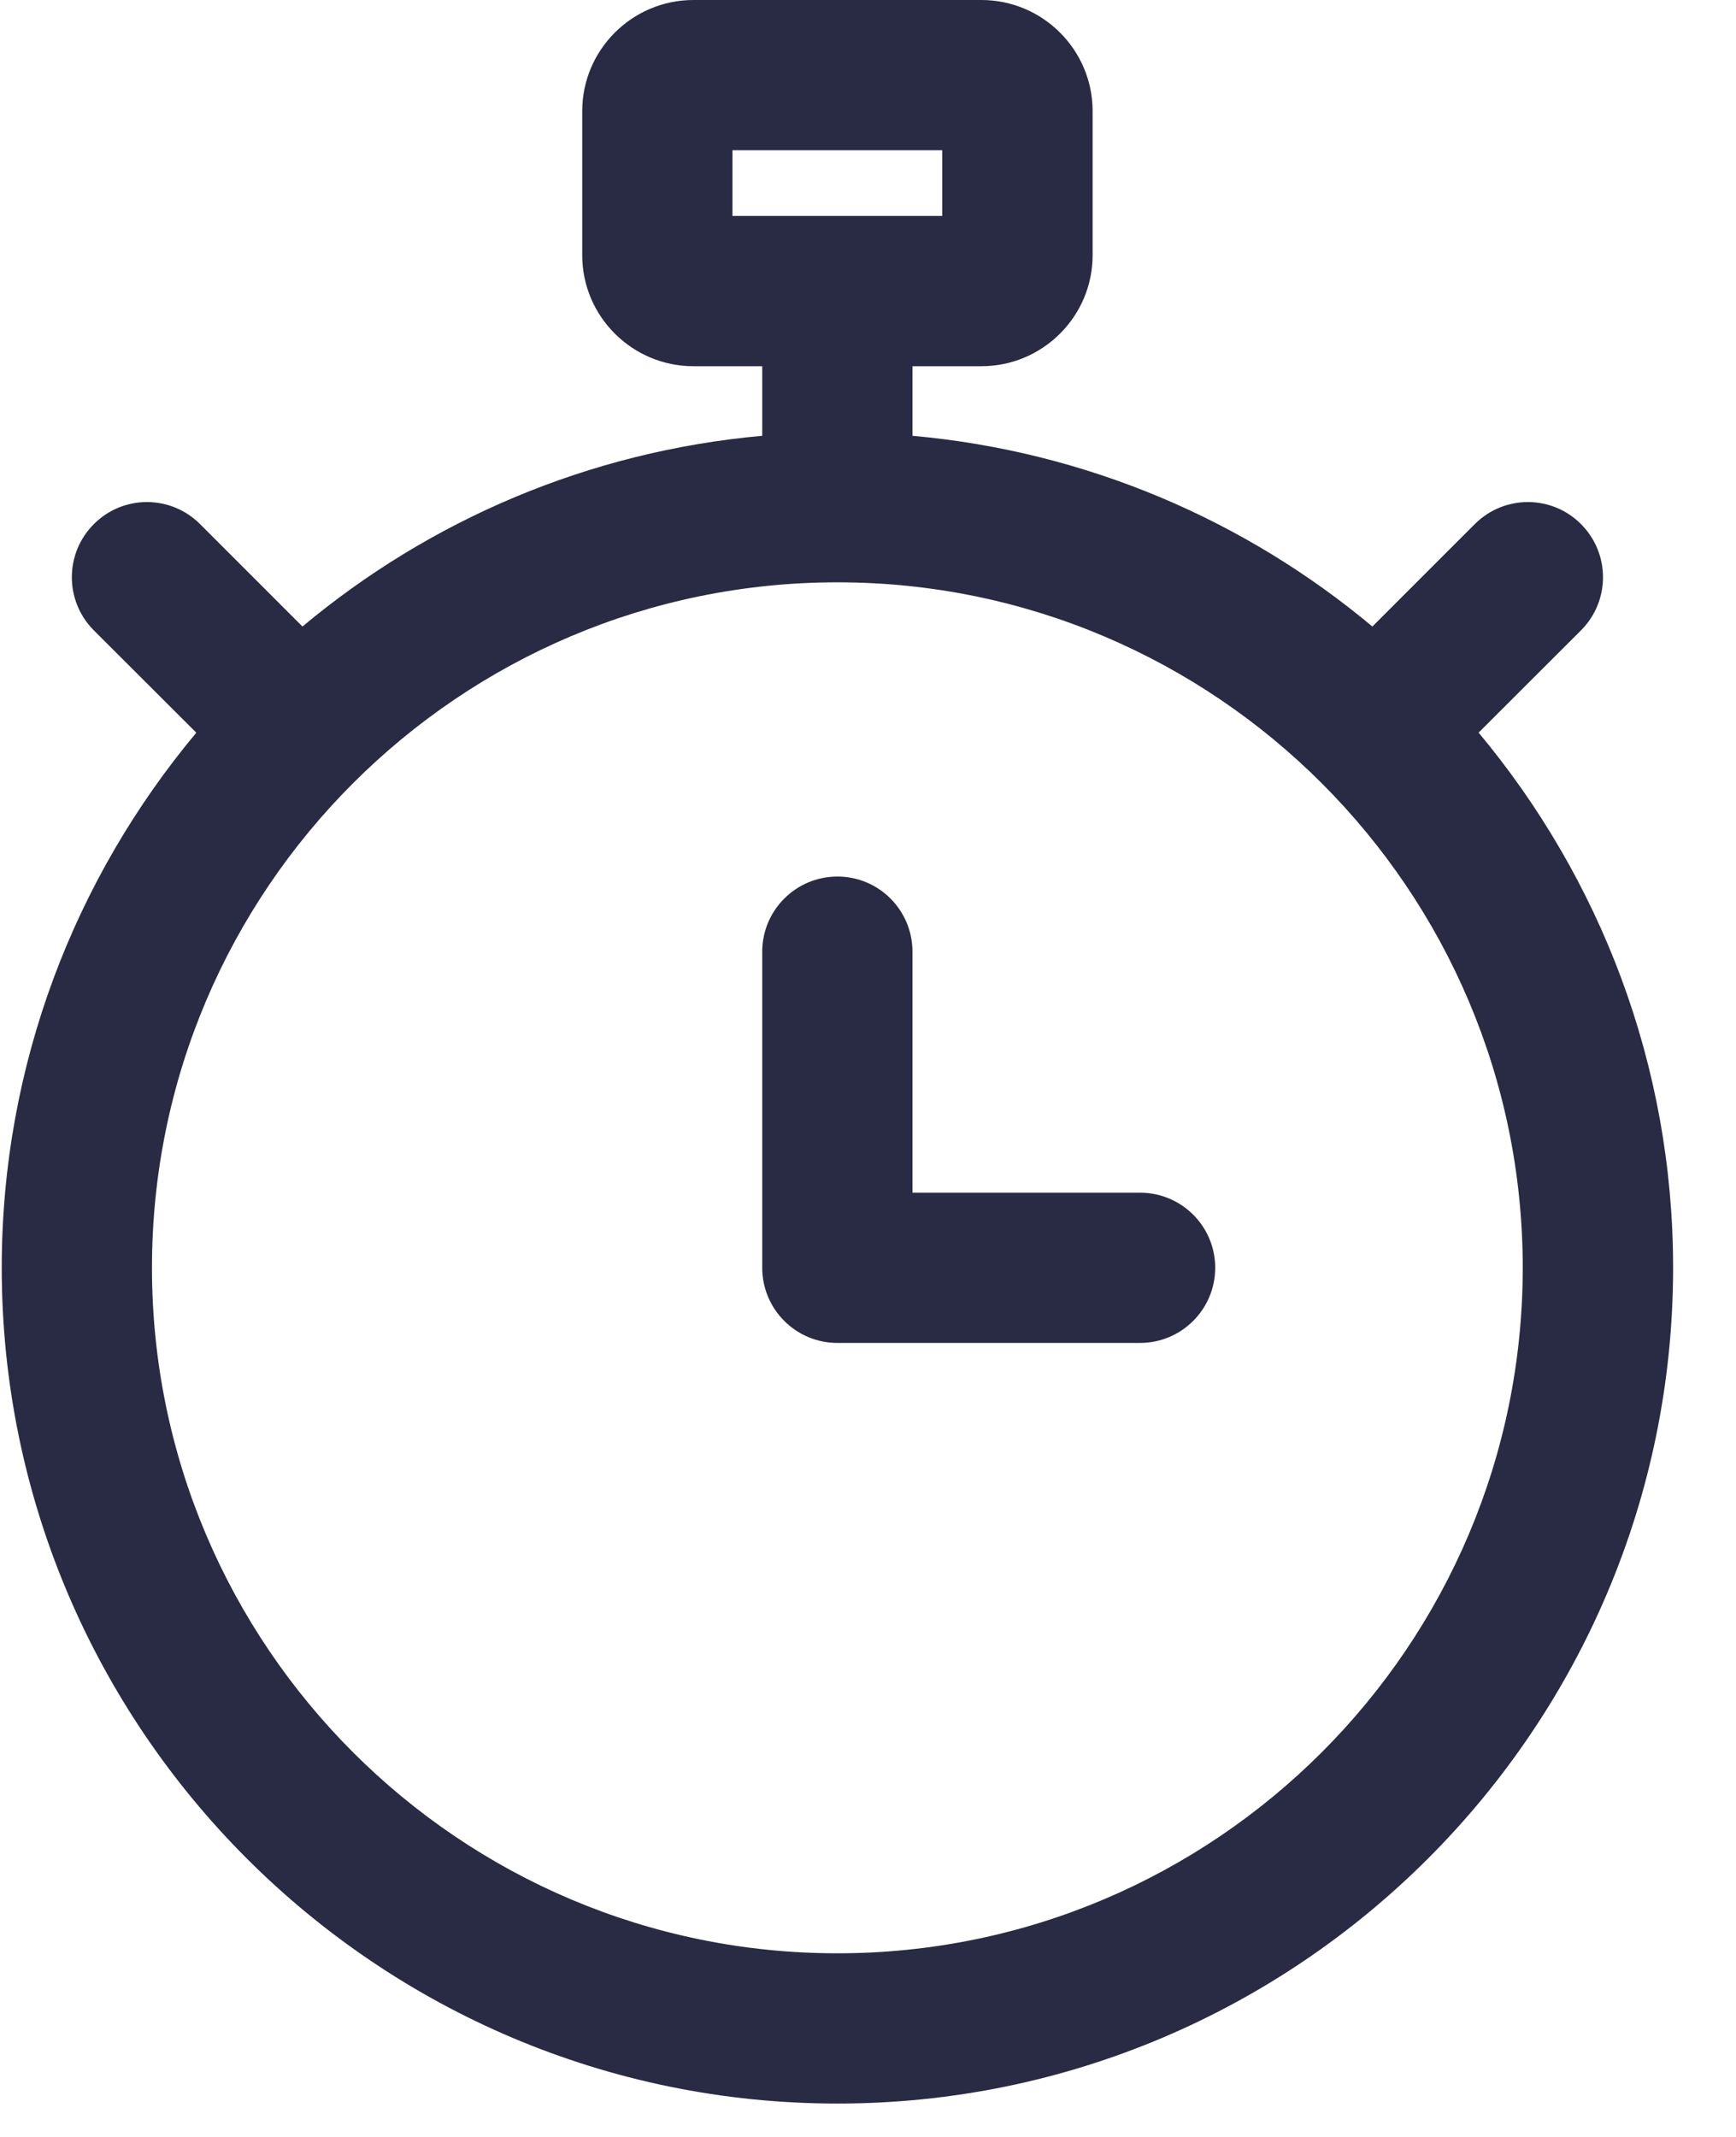 <svg width="13" height="16" viewBox="0 0 13 16" fill="none" xmlns="http://www.w3.org/2000/svg">
    <path d="M11.072 5.486L11.839 4.72C12.059 4.5 12.059 4.144 11.839 3.924C11.62 3.704 11.264 3.704 11.044 3.924L10.277 4.691C9.326 3.896 8.137 3.38 6.833 3.263V2.742H7.349C7.808 2.742 8.182 2.369 8.182 1.911V0.832C8.182 0.373 7.808 0 7.349 0H5.193C4.734 0 4.36 0.373 4.36 0.832V1.911C4.36 2.369 4.734 2.742 5.193 2.742H5.708V3.263C4.405 3.38 3.216 3.896 2.265 4.691L1.498 3.924C1.278 3.704 0.922 3.704 0.703 3.924C0.483 4.144 0.483 4.5 0.703 4.72L1.47 5.486C0.562 6.573 0.013 7.969 0.013 9.492C0.013 12.943 2.82 15.75 6.271 15.75C9.722 15.75 12.529 12.943 12.529 9.492C12.529 7.969 11.98 6.573 11.073 5.486H11.072ZM6.271 14.625C3.441 14.625 1.138 12.322 1.138 9.492C1.138 6.662 3.441 4.36 6.271 4.36C9.101 4.36 11.403 6.662 11.403 9.492C11.403 12.322 9.101 14.625 6.271 14.625ZM5.485 1.125H7.056V1.617H5.485V1.125Z" fill="#292A43"/>
    <path d="M8.537 8.93H6.833V7.126C6.833 6.815 6.582 6.563 6.271 6.563C5.96 6.563 5.708 6.815 5.708 7.126V9.492C5.708 9.803 5.96 10.055 6.271 10.055H8.537C8.848 10.055 9.1 9.803 9.1 9.492C9.1 9.182 8.848 8.93 8.537 8.93Z" fill="#292A43"/>
</svg>
